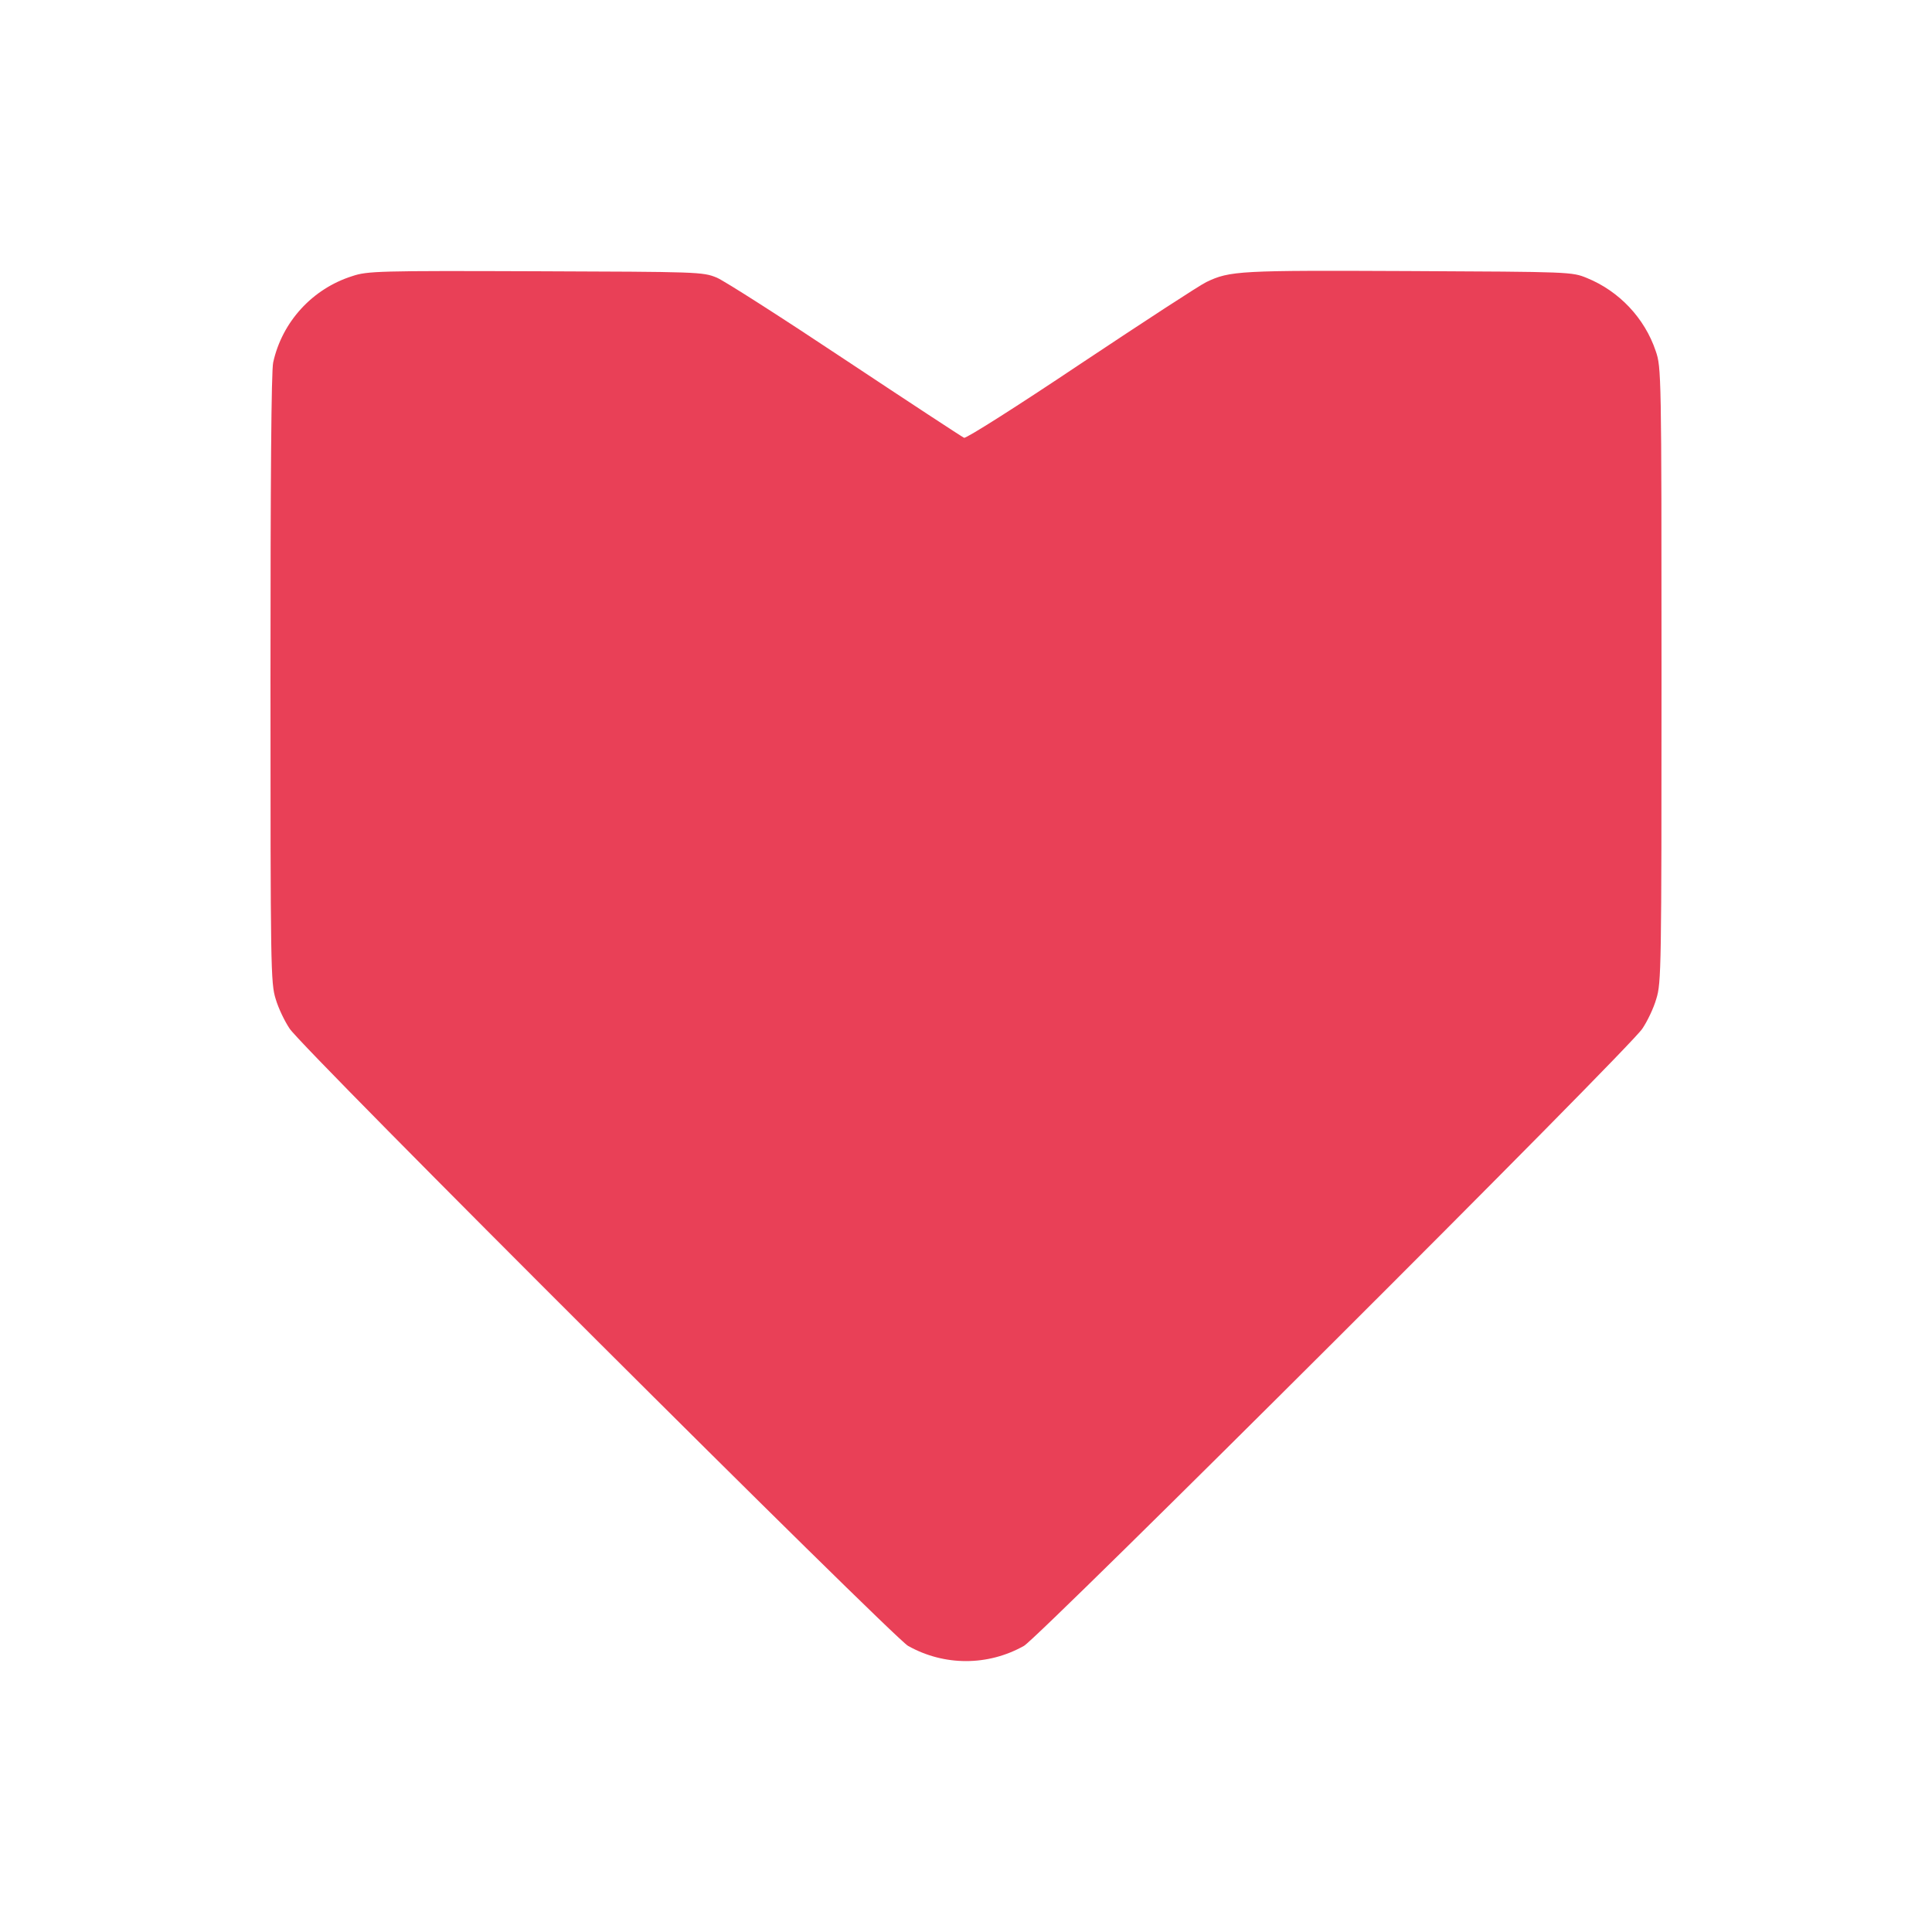 <?xml version="1.0" encoding="UTF-8" standalone="no"?>
<!DOCTYPE svg PUBLIC "-//W3C//DTD SVG 20010904//EN" "http://www.w3.org/TR/2001/REC-SVG-20010904/DTD/svg10.dtd">

<svg xmlns="http://www.w3.org/2000/svg" viewBox="0 0 100 100">
		<defs>
		<linearGradient id="gradient" x1="14" y1="14" x2="86" y2="86" gradientUnits="userSpaceOnUse">
			<stop stop-color="#6549D5"/>
			<stop offset="0.5" stop-color="#e94057"/>
			<stop offset="1" stop-color="#f27121"/>
		</linearGradient>
	</defs>
  <path fill="#e94057" d="M18.24 14.29C16.17 14.94 14.6 16.66 14.14 18.76C14.04 19.2 14 24.9 14 35.14C14 50.1 14.01 50.89 14.27 51.71C14.41 52.19 14.74 52.87 14.99 53.24C15.61 54.23 46.2 84.73 47 85.19C48.87 86.24 51.13 86.24 53 85.19C53.8 84.73 84.39 54.23 85.01 53.24C85.26 52.87 85.59 52.19 85.73 51.7C85.99 50.87 86 50.14 86 34.93C86 19.31 85.99 19.01 85.7 18.17C85.13 16.47 83.81 15.07 82.14 14.39C81.36 14.07 81.29 14.07 72.94 14.03C64.17 13.99 63.66 14.01 62.44 14.6C62.1 14.76 59.19 16.66 55.96 18.81C52.6 21.06 50.01 22.7 49.9 22.66C49.79 22.61 47.03 20.8 43.76 18.63C40.5 16.46 37.5 14.54 37.1 14.37C36.37 14.07 36.16 14.07 27.71 14.04C19.61 14.01 19.01 14.03 18.24 14.29Z" />
</svg>
